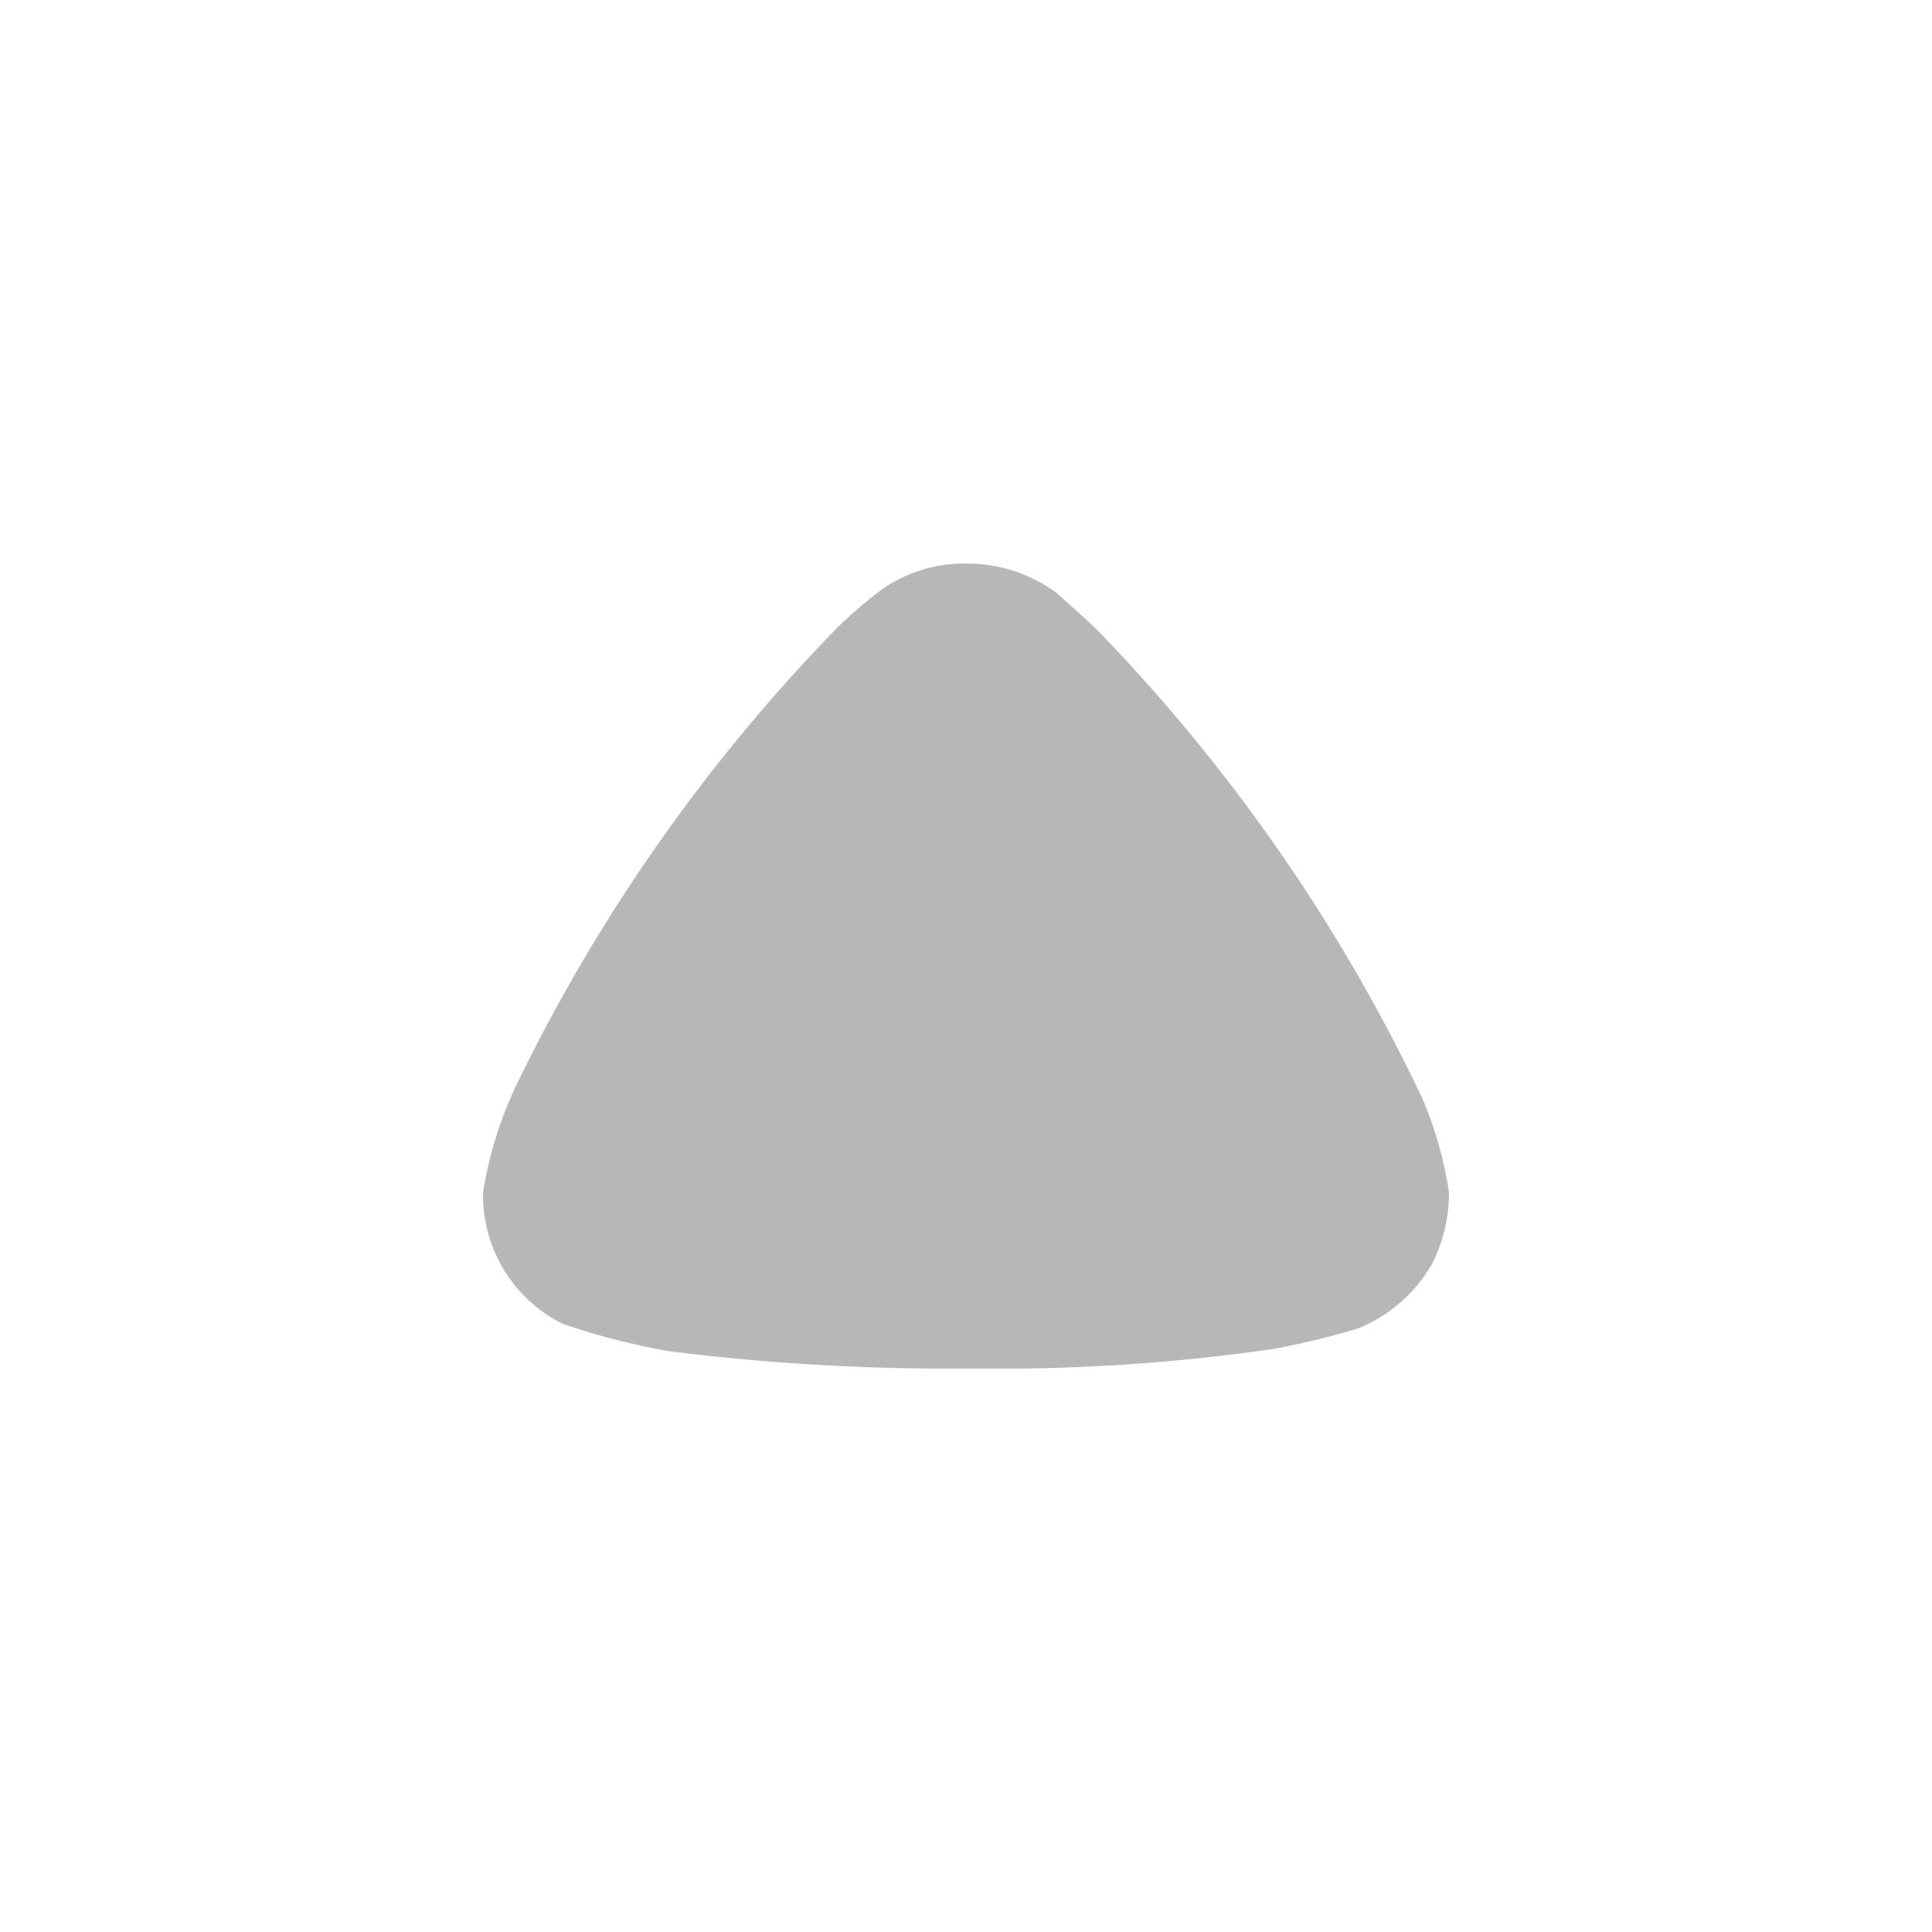 <svg xmlns="http://www.w3.org/2000/svg" width="16" height="16" viewBox="0 0 16 16" fill="none">
  <path d="M8.754 4.913C8.793 4.951 8.958 5.093 9.094 5.225C10.193 6.359 11.1 7.665 11.777 9.092C11.885 9.342 11.96 9.605 12 9.875C12.001 10.084 11.951 10.289 11.855 10.475C11.717 10.711 11.505 10.896 11.252 11C11.019 11.07 10.782 11.128 10.543 11.172C9.703 11.293 8.854 11.347 8.005 11.333C7.183 11.341 6.362 11.293 5.546 11.191C5.245 11.139 4.95 11.063 4.661 10.964C4.465 10.867 4.299 10.717 4.182 10.531C4.066 10.345 4.003 10.131 4 9.912L4 9.874C4.049 9.569 4.14 9.272 4.273 8.993C4.946 7.601 5.839 6.325 6.917 5.215C7.033 5.1 7.156 4.993 7.286 4.894C7.492 4.744 7.741 4.664 7.995 4.667C8.268 4.664 8.535 4.75 8.754 4.913Z" fill="#B7B7B7"/>
</svg>